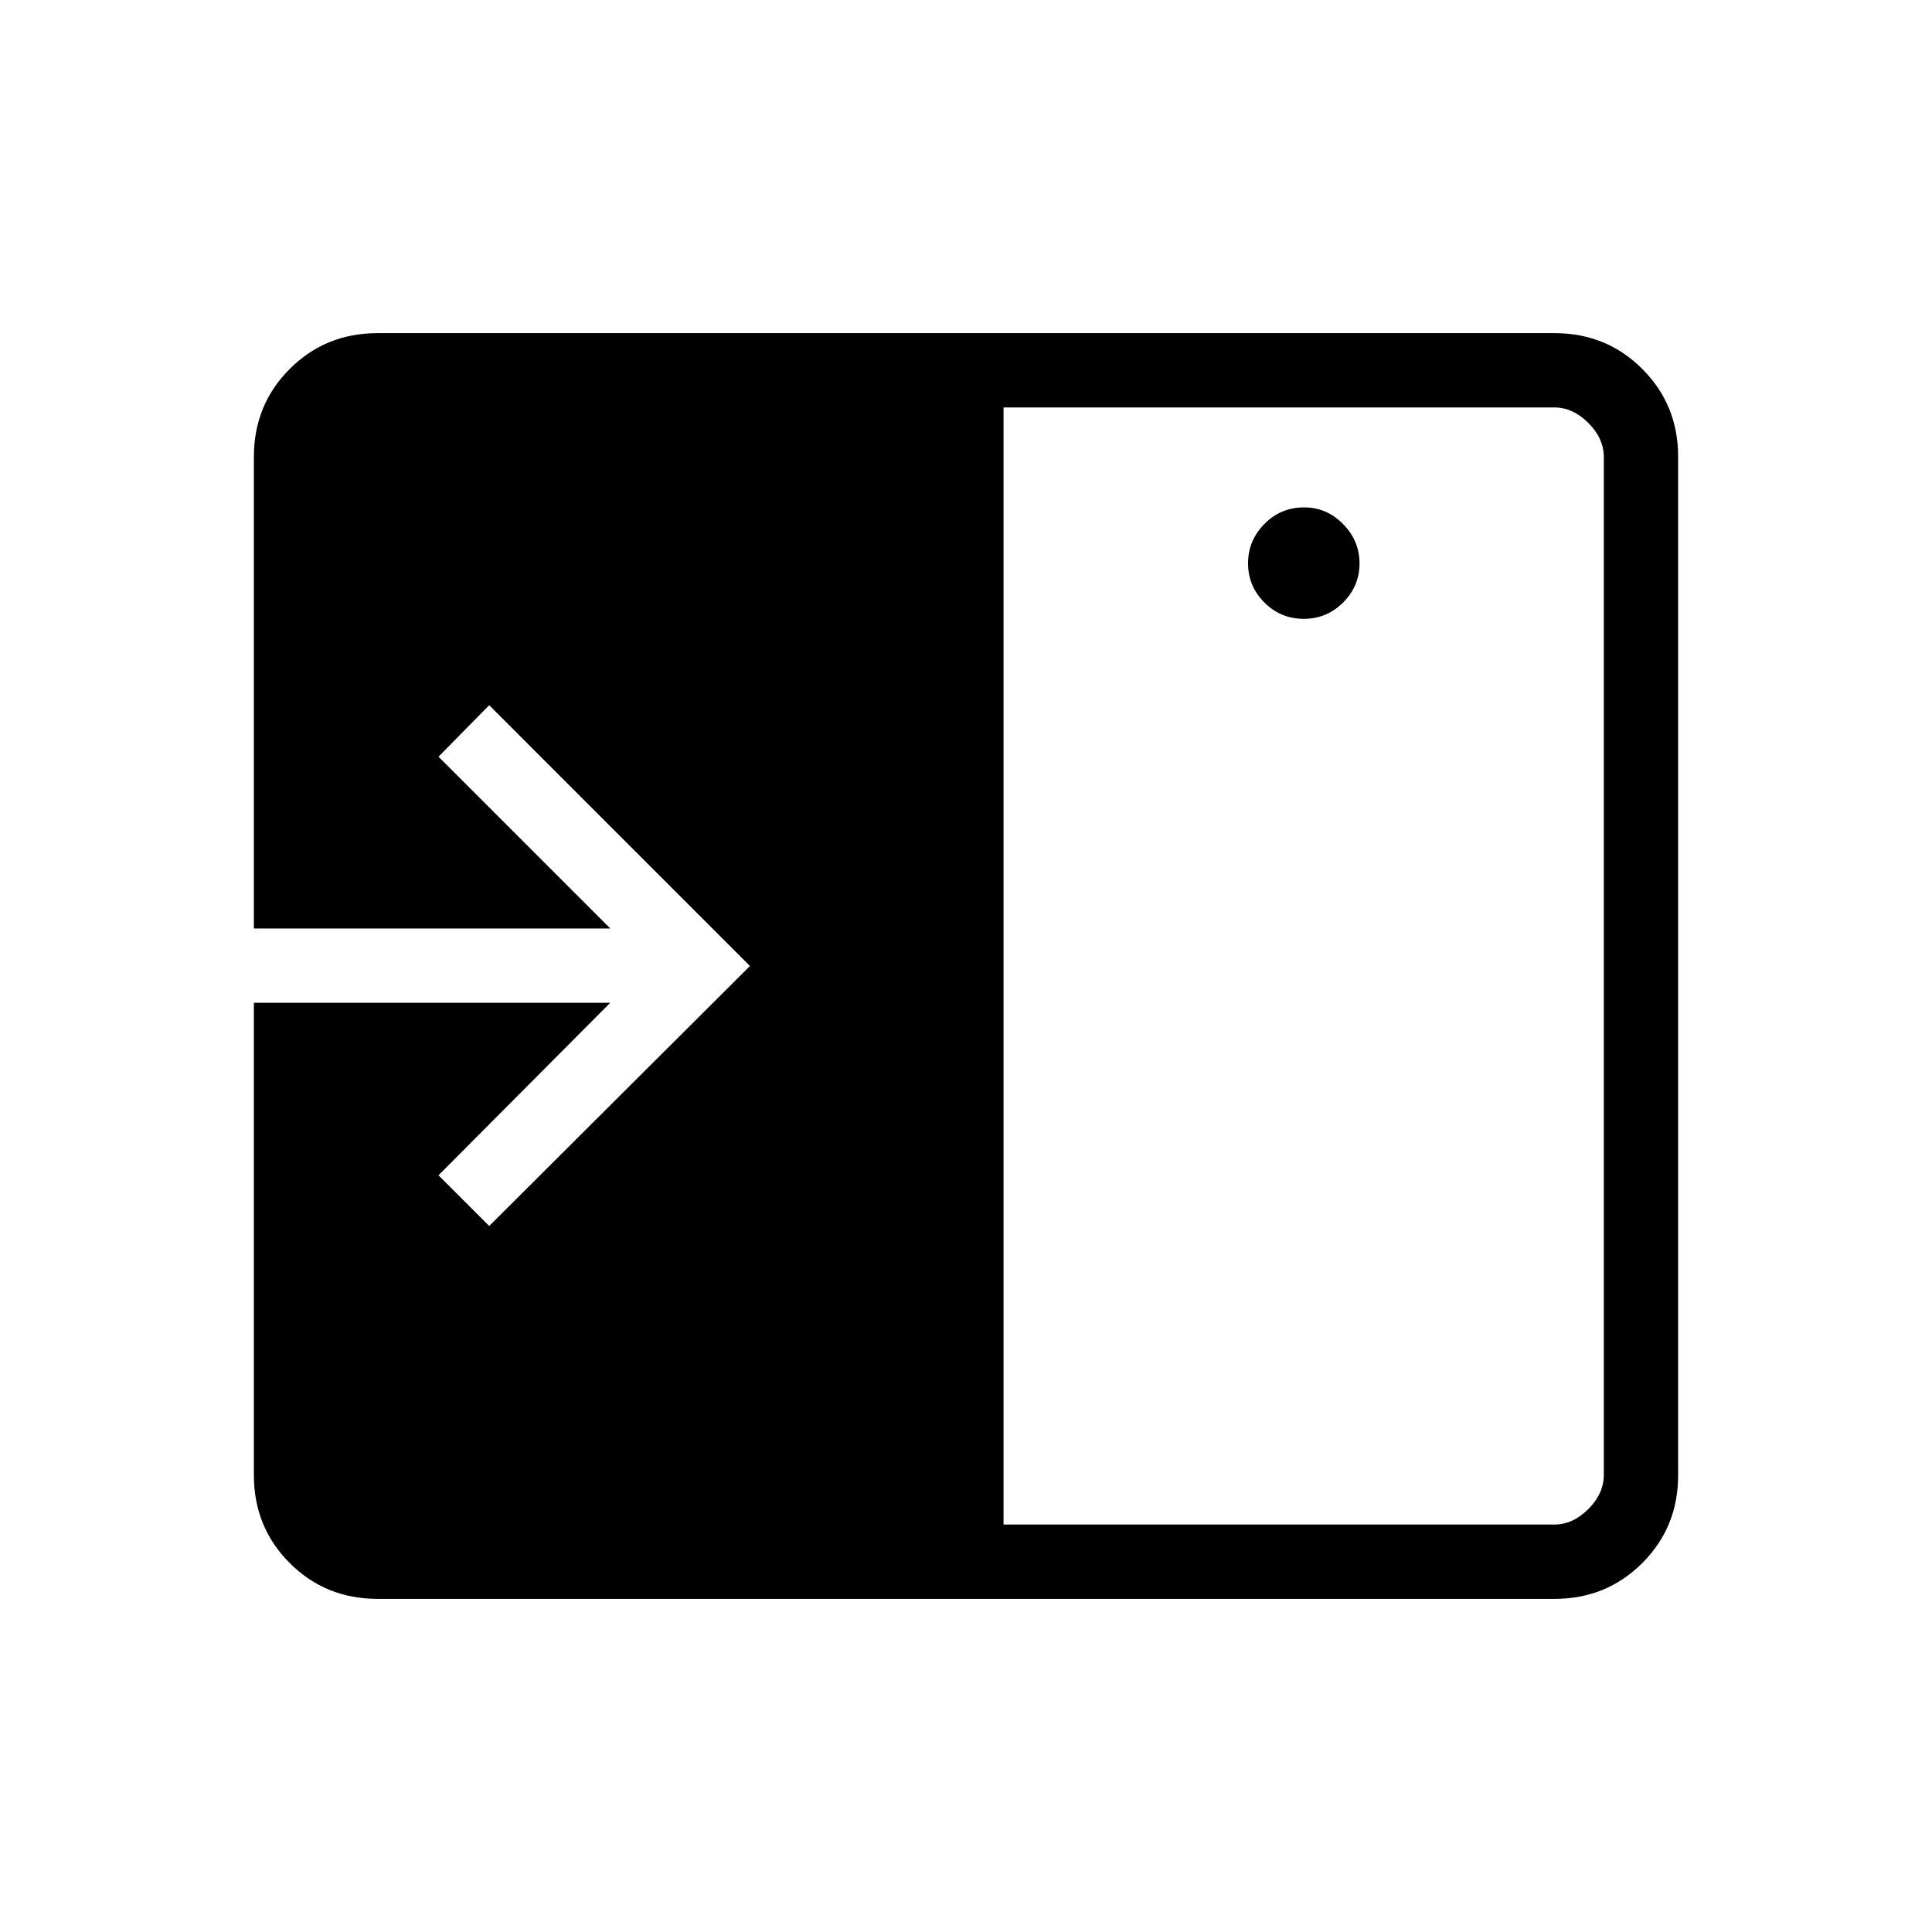 <svg xmlns="http://www.w3.org/2000/svg" height="24" viewBox="0 -960 960 960" width="24"><path d="M647.85-652.5q11.46 0 19.57-8.16 8.12-8.15 8.12-19.38 0-11.23-8.15-19.54-8.14-8.3-19.35-8.3-11.66 0-19.77 8.23-8.12 8.23-8.12 19.58 0 11.34 8.12 19.45 8.11 8.12 19.58 8.12Zm-149.2 450.04h273.66q9.23 0 16.92-7.69 7.69-7.7 7.69-16.93v-505.84q0-9.23-7.69-16.93-7.69-7.69-16.92-7.69H498.65v555.08Zm-311.13 36.92q-25.77 0-43.57-17.8t-17.8-43.74v-234.65h177.08L217.88-376l25.2 25.19L372.65-480 243.08-609.58 217.88-584l85.35 85.35H126.15v-234.27q0-25.94 17.8-43.74t43.57-17.8h584.96q25.77 0 43.57 17.8t17.8 43.55v506.22q0 25.75-17.8 43.55-17.8 17.8-43.57 17.8H187.52Z"/></svg>